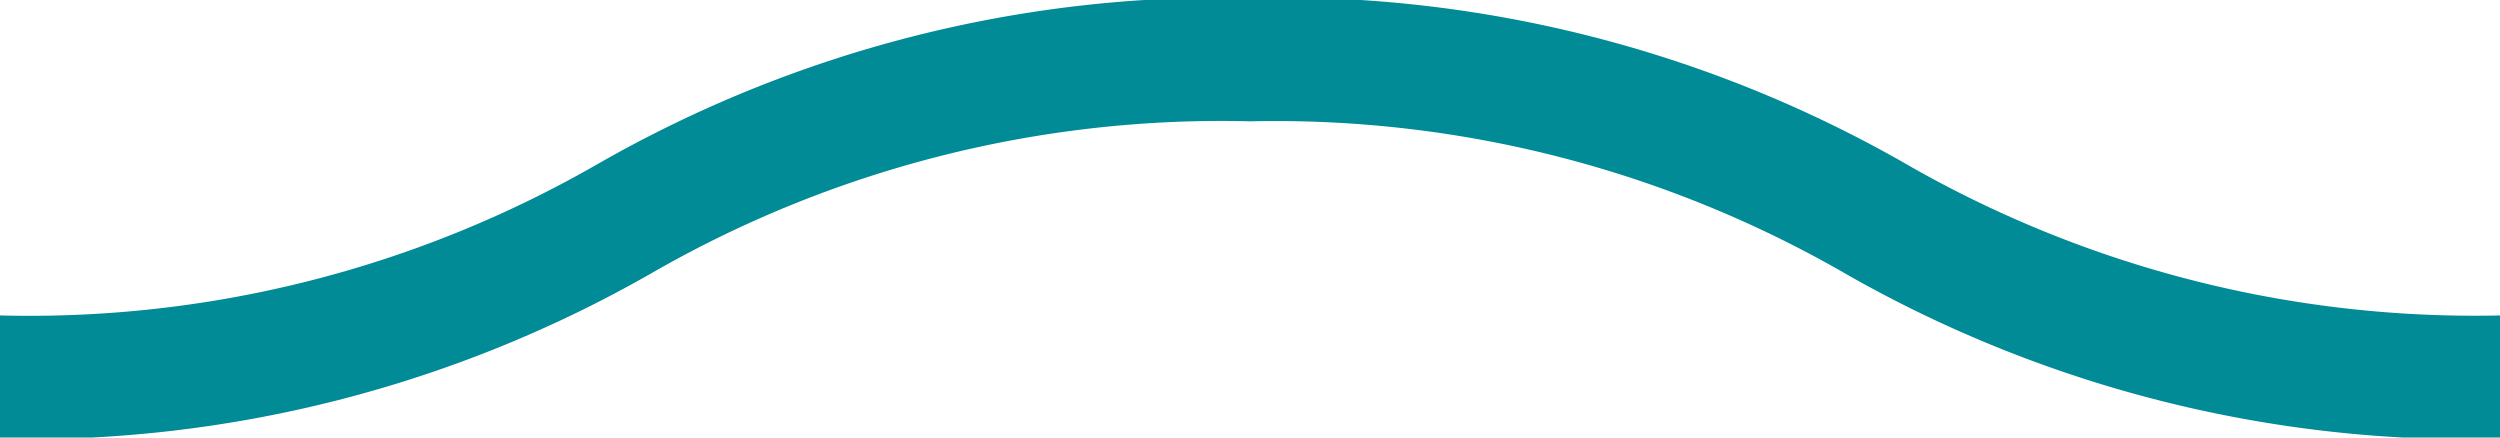 <svg id="Layer_1" data-name="Layer 1" xmlns="http://www.w3.org/2000/svg" width="34" height="5.95" viewBox="0 0 34 5.95">
  <title>btn-waves-blue</title>
  <path d="M34,6a17.13,17.13,0,0,1-8.87-2.23A15.53,15.53,0,0,0,17,1.68,15.53,15.53,0,0,0,8.87,3.74,17.12,17.12,0,0,1,0,6V4.32A15.51,15.51,0,0,0,8.13,2.26,17.12,17.12,0,0,1,17,0a17.13,17.13,0,0,1,8.87,2.23A15.52,15.52,0,0,0,34,4.32Z" transform="translate(0 -0.03)" style="fill: #008b97"/>
</svg>
